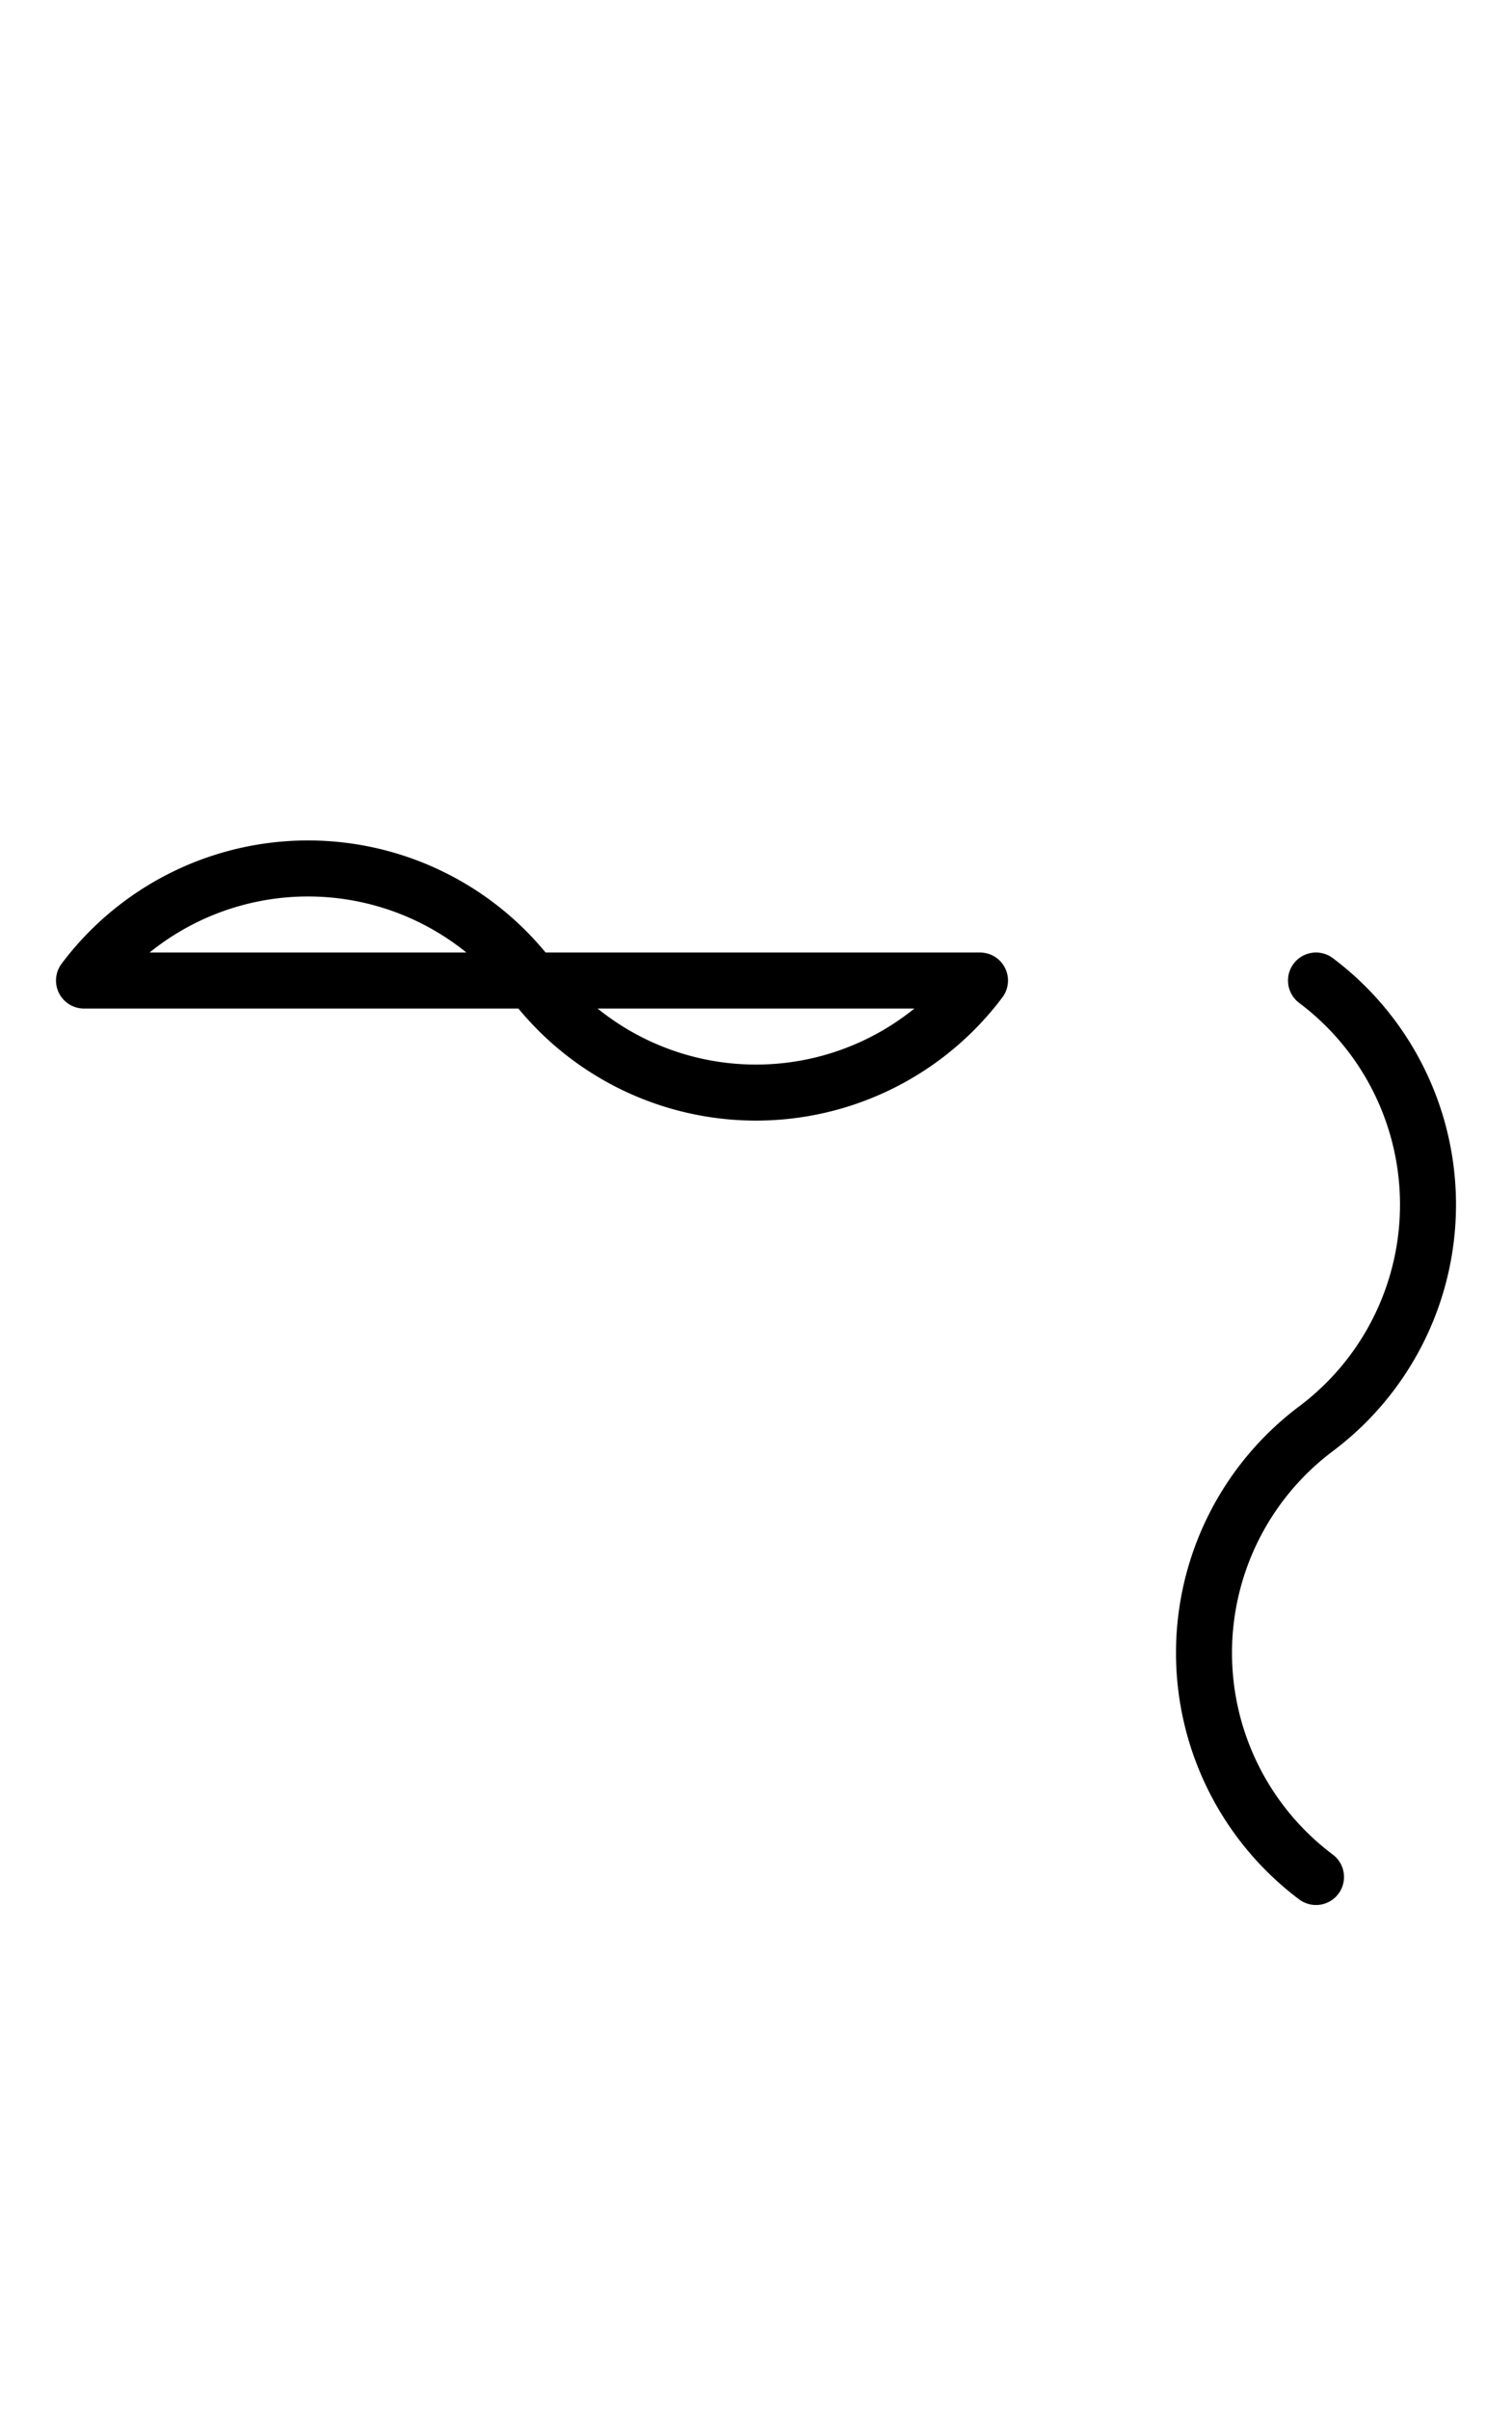 <?xml version="1.0" encoding="utf-8" standalone="yes"?>
<svg xmlns="http://www.w3.org/2000/svg" version="1.1" baseProfile="tiny" width="81" height="129" viewBox="-0.75 -0.75 13.5 21.5" fill="none" stroke="#000000" stroke-linejoin="round" stroke-linecap="round" stroke-width="0.5">
    
    
    <path d="M0,8H8M0,8a2.5,2.5 0 0,1 4,0M4,8a2.5,2.5 0 0,0 4,0"></path><path d="M11,8a2.5,2.5 0 0,1 0,4M11,12a2.5,2.5 0 0,0 0,4"></path>
</svg>